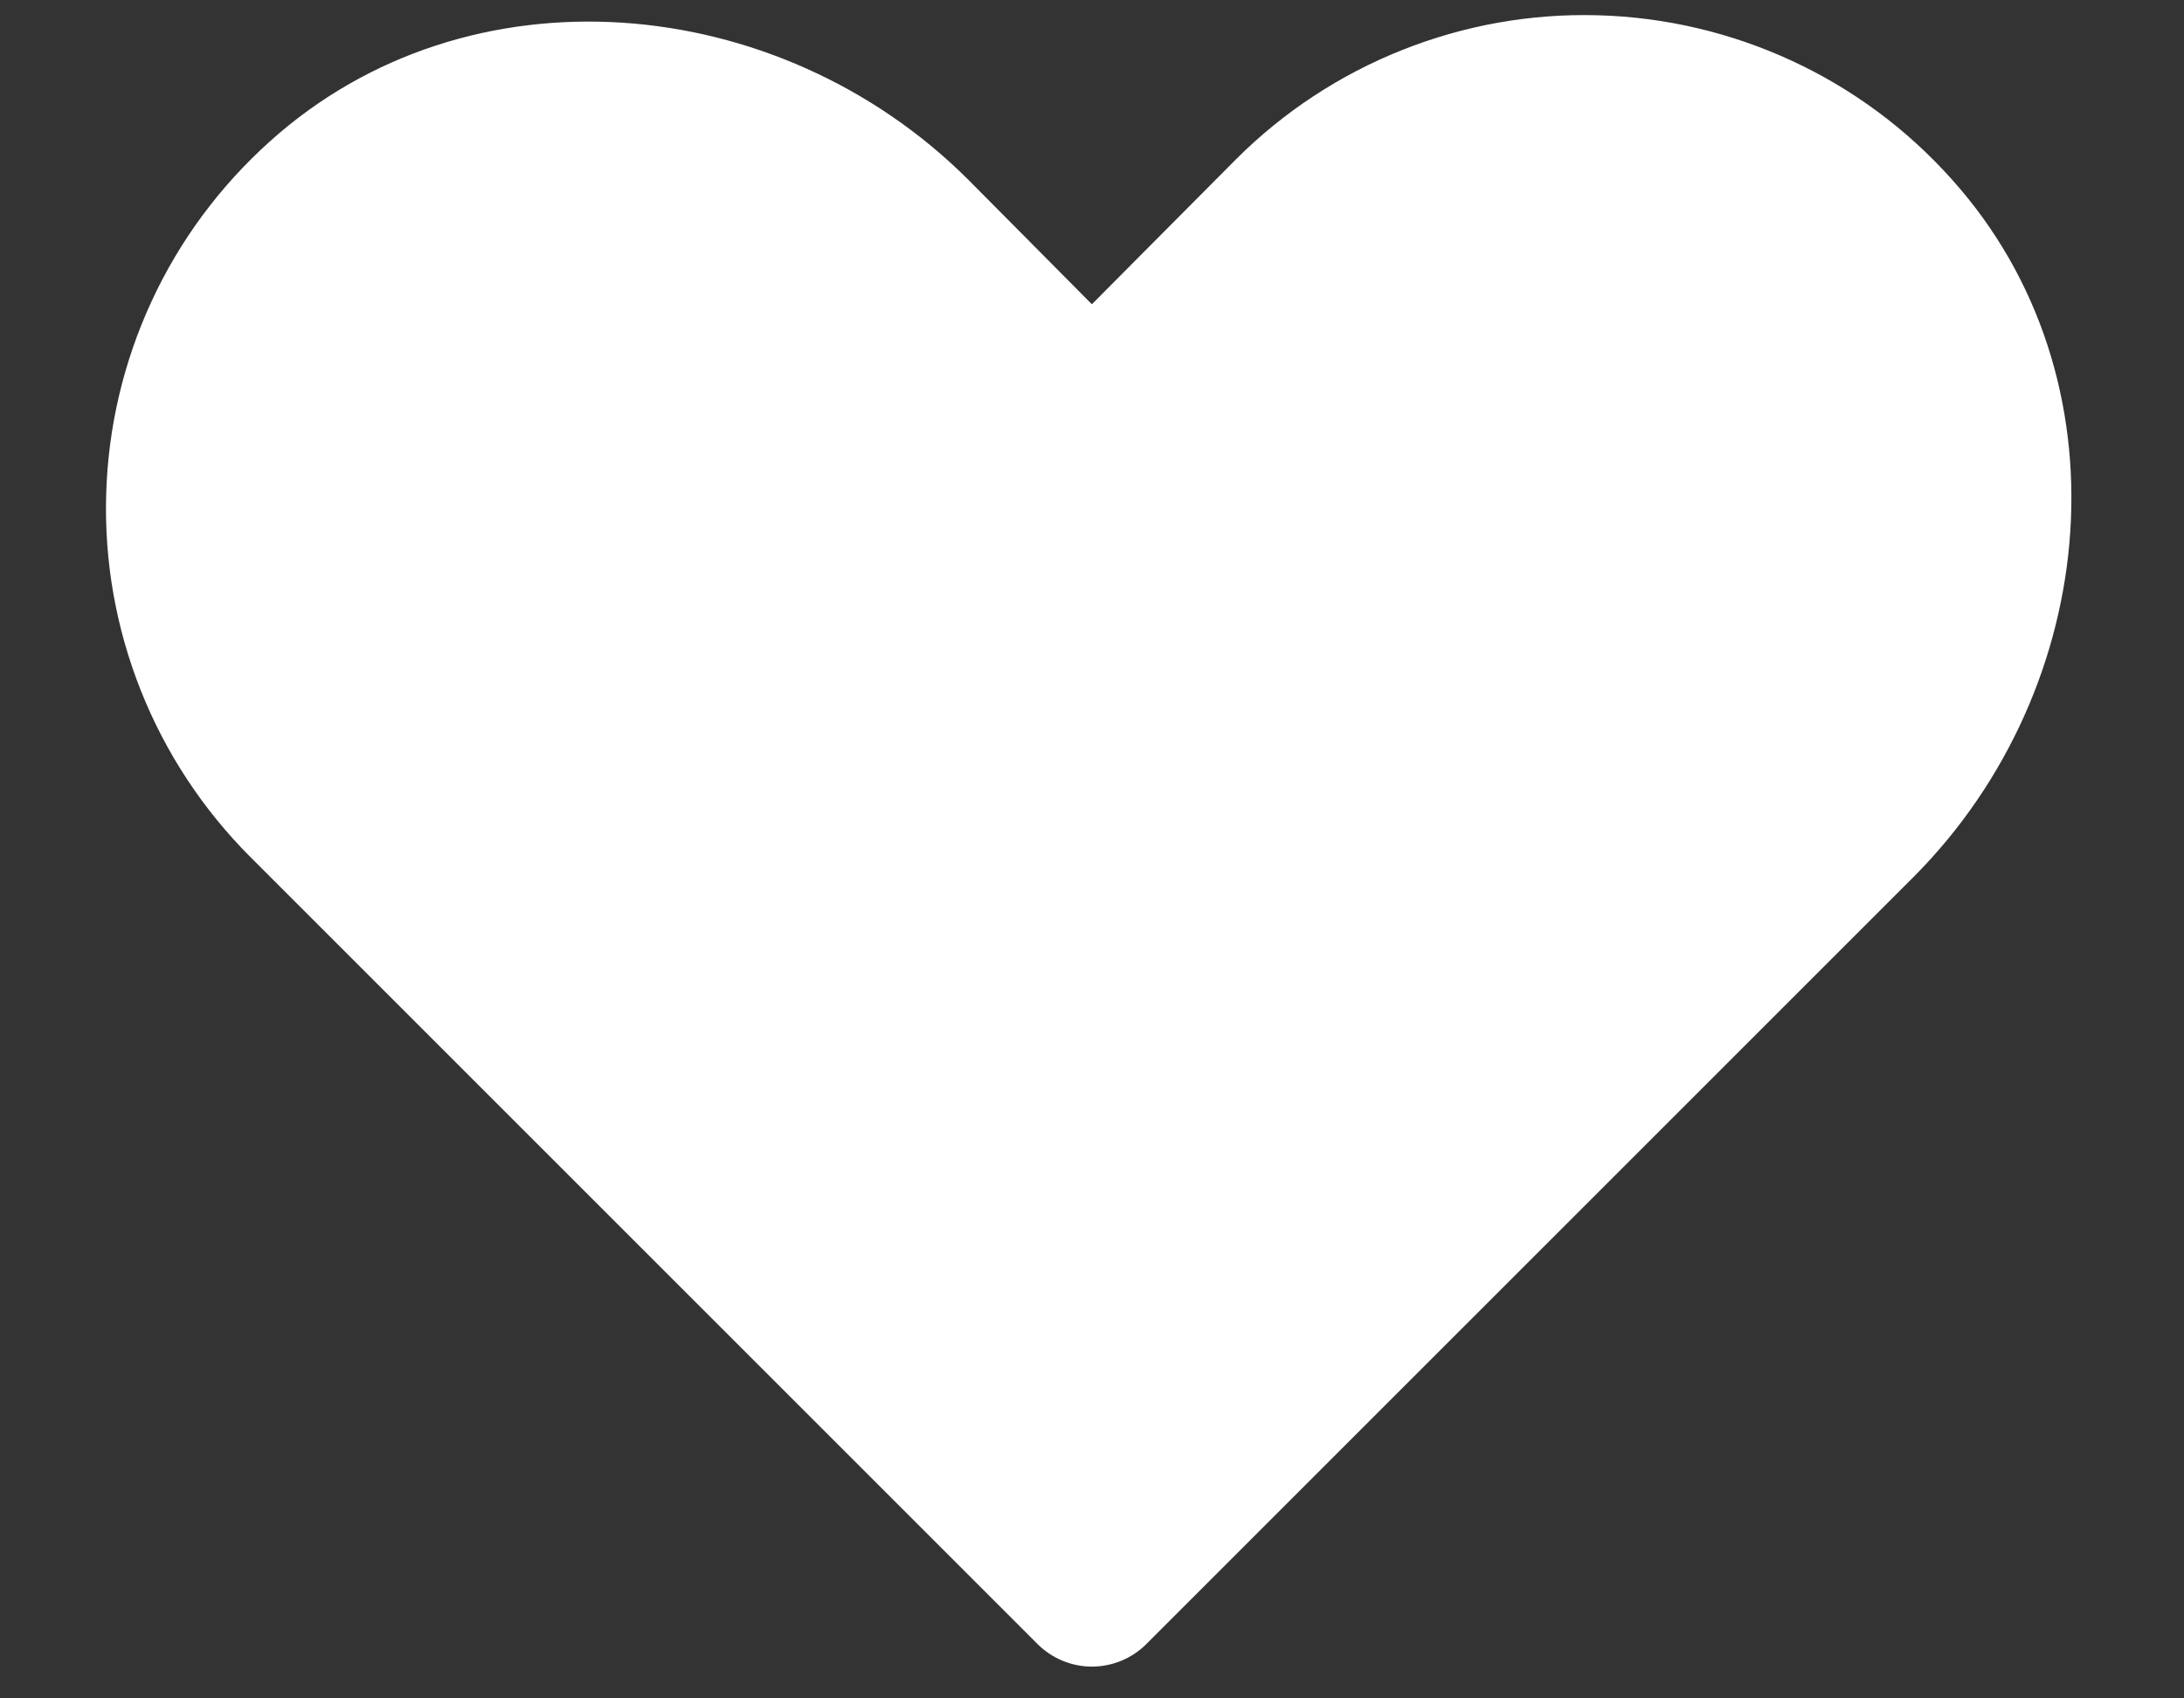 <svg width="18" height="14" viewBox="0 0 18 14" fill="none" xmlns="http://www.w3.org/2000/svg">
<rect x="0" y="0" width="18" height="14" fill="#333333" stroke="none"/>
<path d="M9.445 13.555L15.773 7.227C17.328 5.664 17.554 3.11 16.085 1.477C15.717 1.065 15.269 0.733 14.768 0.501C14.267 0.269 13.723 0.141 13.171 0.126C12.619 0.11 12.07 0.208 11.557 0.412C11.044 0.616 10.578 0.922 10.187 1.313L8.999 2.508L7.976 1.477C6.413 -0.078 3.859 -0.304 2.226 1.164C1.814 1.533 1.482 1.981 1.25 2.482C1.018 2.983 0.89 3.526 0.875 4.078C0.859 4.63 0.957 5.18 1.161 5.693C1.365 6.206 1.672 6.672 2.062 7.063L8.554 13.555C8.673 13.672 8.833 13.738 8.999 13.738C9.166 13.738 9.326 13.672 9.445 13.555Z" fill="white"/>
</svg>
